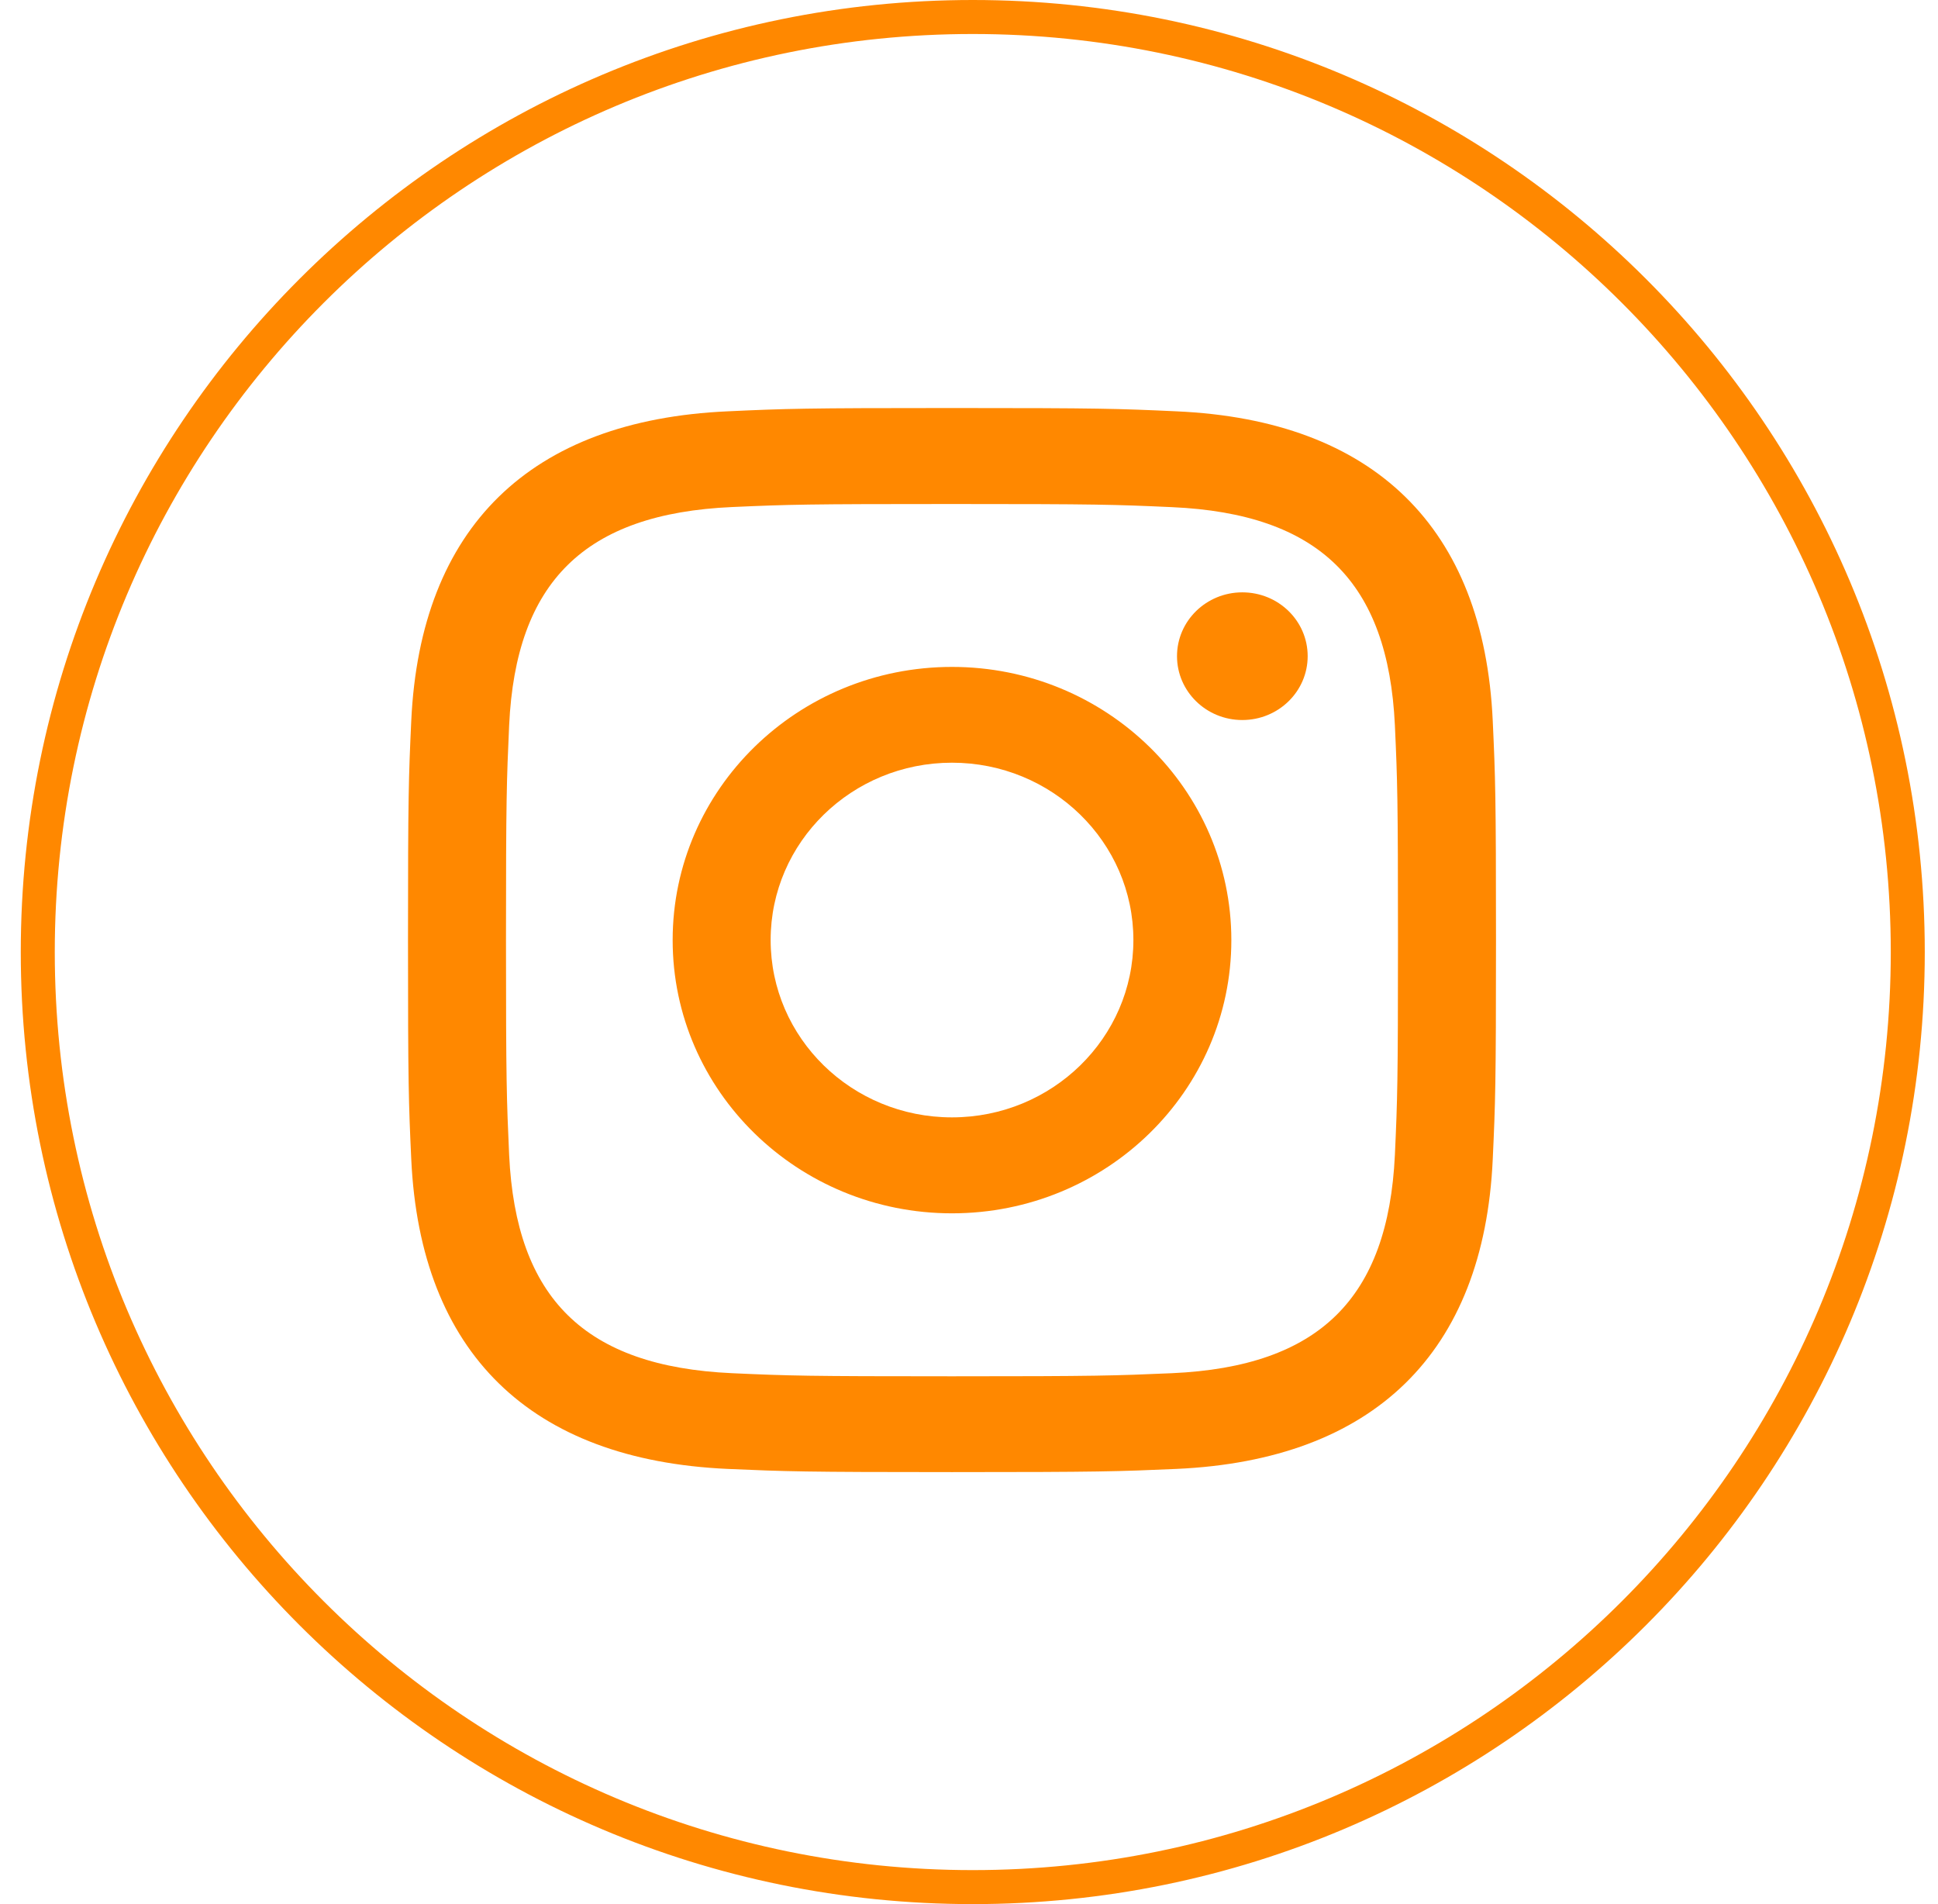 <svg width="57" height="56" viewBox="0 0 57 56" fill="none" xmlns="http://www.w3.org/2000/svg">
<path d="M56.111 28C56.111 43.188 43.799 55.5 28.611 55.5C13.423 55.5 1.111 43.188 1.111 28C1.111 12.812 13.423 0.5 28.611 0.5C43.799 0.5 56.111 12.812 56.111 28Z" stroke="#FF8800"/>
<path fill-rule="evenodd" clip-rule="evenodd" d="M28 12C23.653 12 23.112 12.018 21.403 12.097C15.589 12.357 12.363 15.51 12.096 21.195C12.019 22.867 12 23.399 12 27.647C12 31.898 12.019 32.43 12.096 34.099C12.363 39.782 15.589 42.94 21.403 43.201C23.112 43.276 23.653 43.295 28 43.295C32.347 43.295 32.891 43.276 34.6 43.201C40.403 42.94 43.643 39.787 43.904 34.099C43.981 32.43 44 31.898 44 27.647C44 23.399 43.981 22.867 43.904 21.195C43.643 15.518 40.413 12.355 34.6 12.097C32.891 12.018 32.347 12 28 12ZM27.999 14.823C32.271 14.823 32.778 14.839 34.466 14.915C38.805 15.108 40.826 17.119 41.026 21.328C41.101 22.978 41.117 23.471 41.117 27.649C41.117 31.827 41.101 32.322 41.026 33.971C40.826 38.177 38.807 40.193 34.466 40.386C32.778 40.459 32.274 40.477 27.999 40.477C23.727 40.477 23.221 40.462 21.535 40.386C17.189 40.19 15.175 38.172 14.975 33.971C14.901 32.322 14.882 31.827 14.882 27.649C14.882 23.471 14.901 22.976 14.975 21.328C15.173 17.116 17.194 15.105 21.535 14.912C23.221 14.837 23.727 14.823 27.999 14.823ZM19.784 27.649C19.784 23.211 23.464 19.614 28 19.614C32.536 19.614 36.216 23.213 36.216 27.649C36.216 32.088 32.536 35.684 28 35.684C23.464 35.684 19.784 32.088 19.784 27.649ZM27.999 32.862C25.053 32.862 22.666 30.528 22.666 27.646C22.666 24.767 25.053 22.431 27.999 22.431C30.943 22.431 33.335 24.765 33.335 27.646C33.335 30.528 30.943 32.862 27.999 32.862ZM34.618 19.298C34.618 18.26 35.48 17.421 36.538 17.421C37.602 17.421 38.461 18.26 38.461 19.298C38.461 20.336 37.6 21.176 36.538 21.176C35.477 21.176 34.618 20.334 34.618 19.298Z" fill="#FF8800"/>
</svg>
